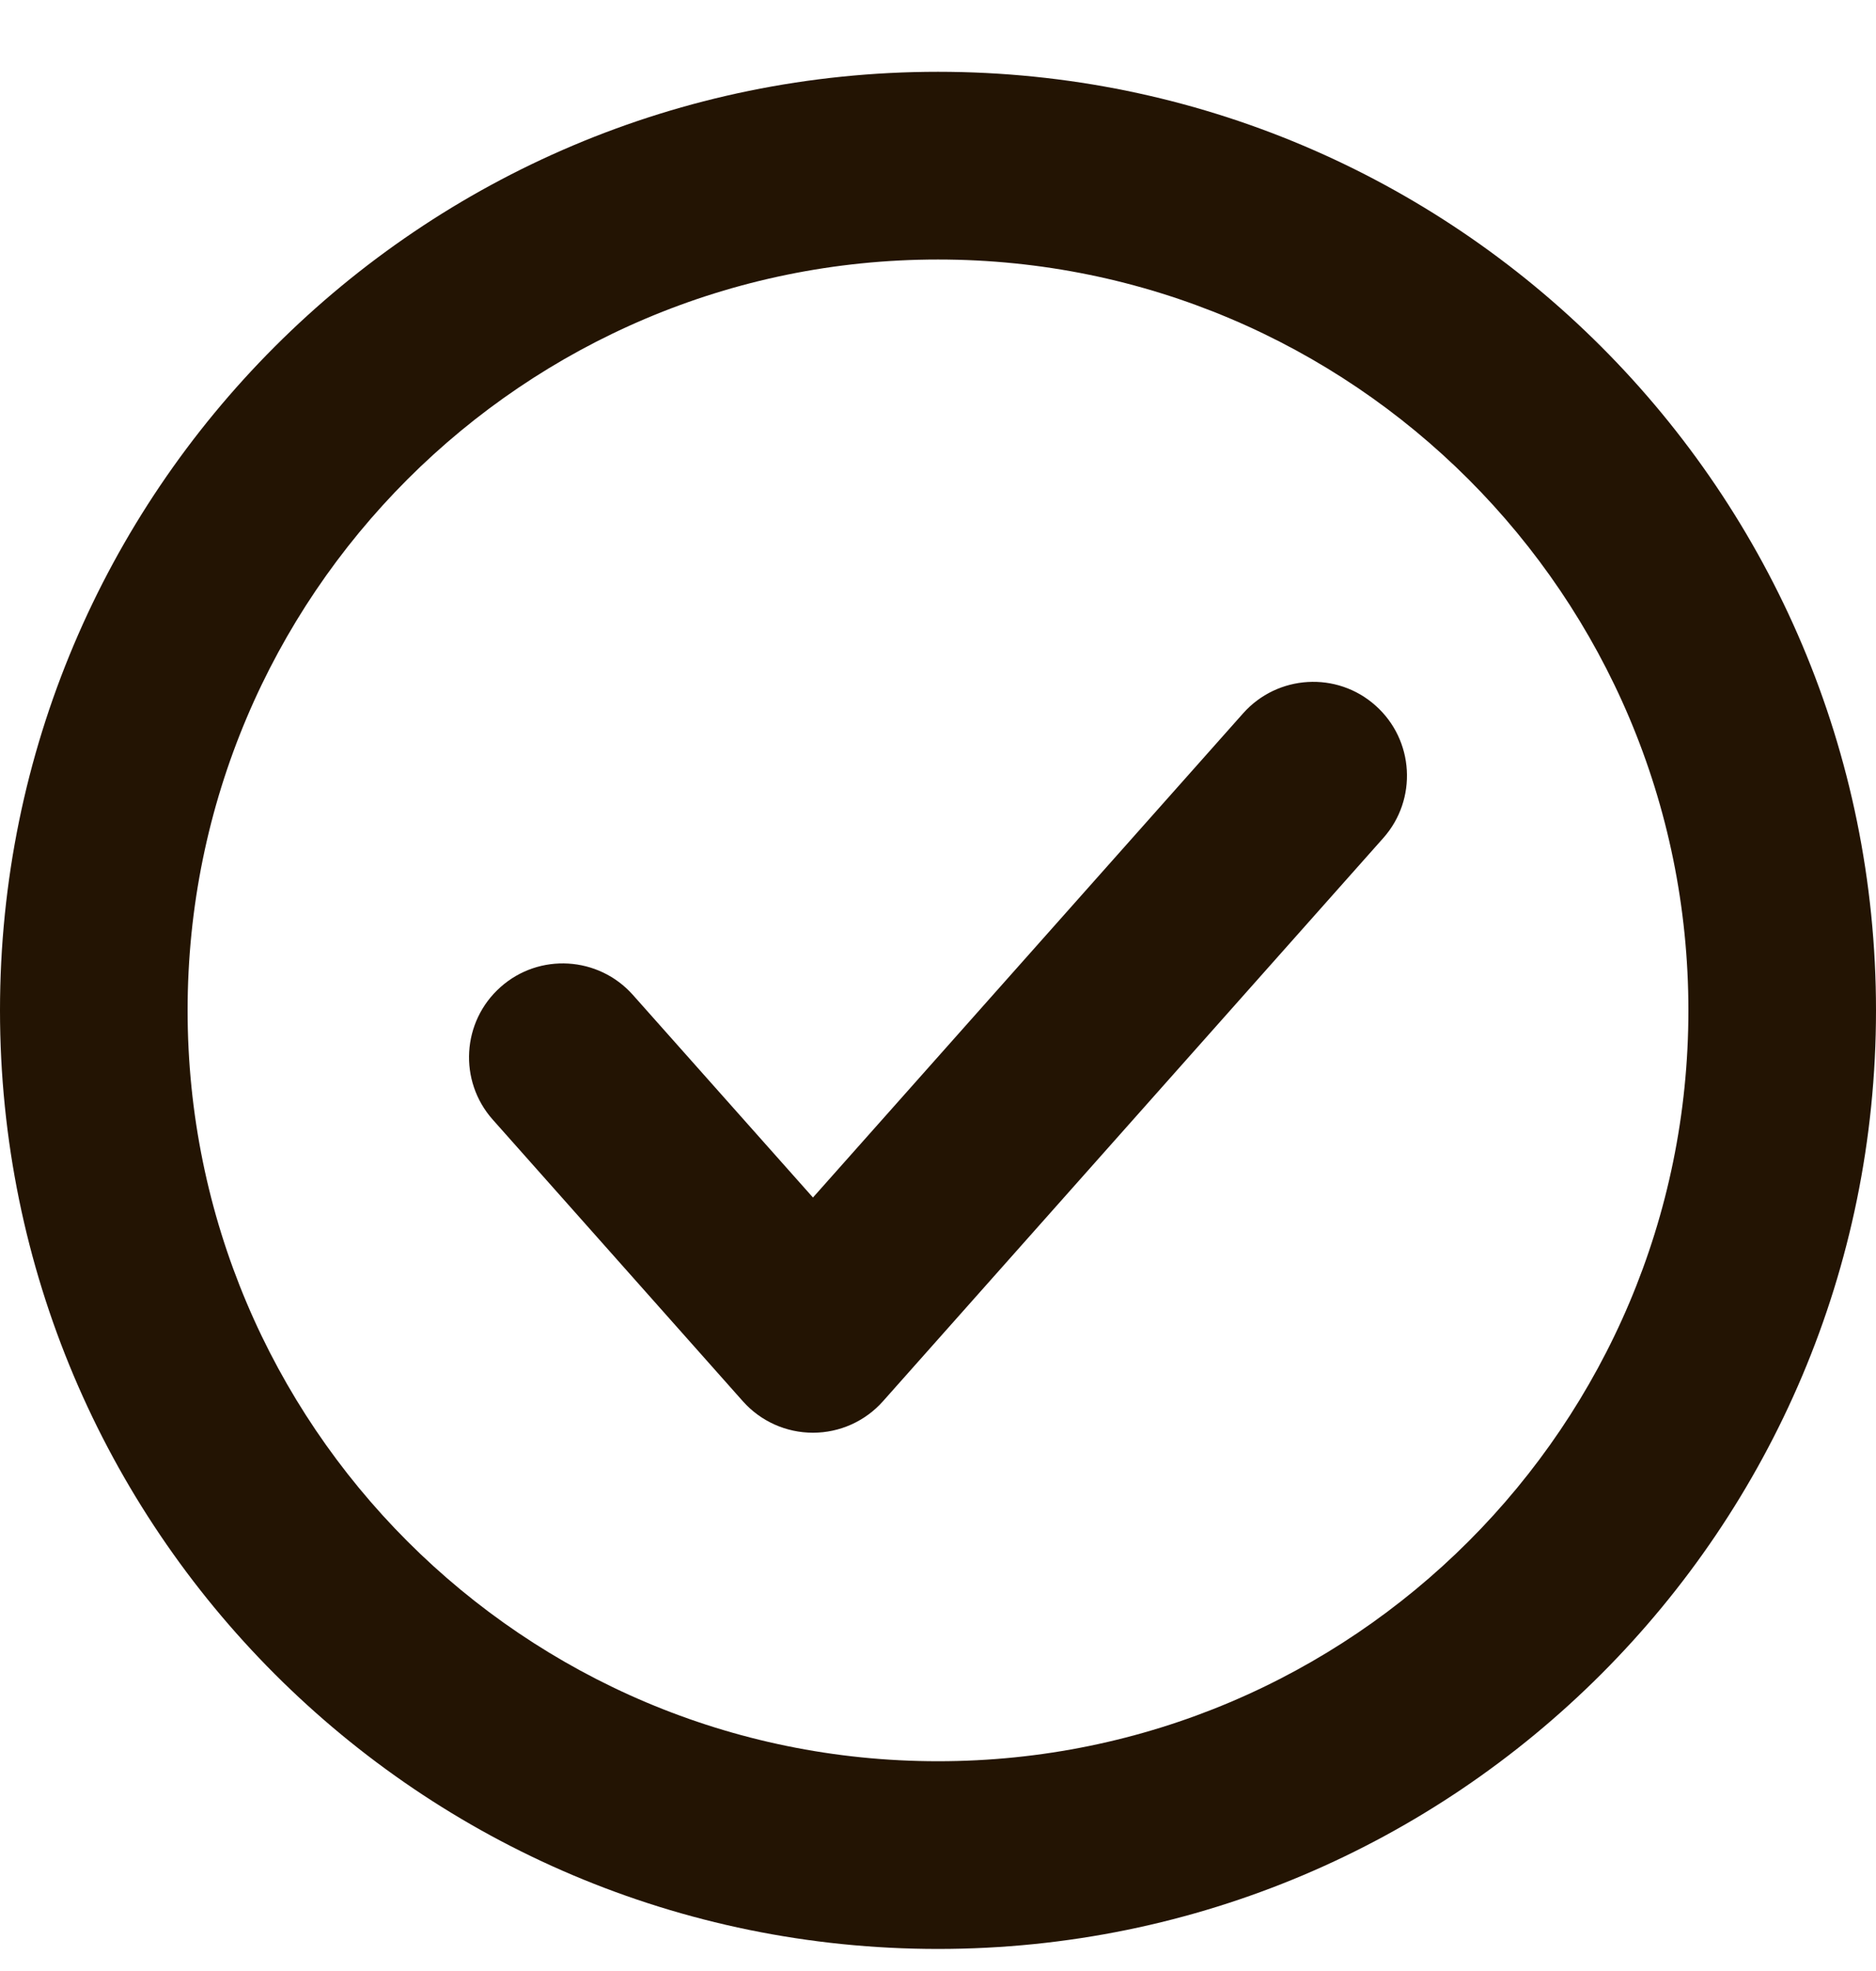 <svg width="20" height="21" viewBox="0 0 20 21" fill="none" xmlns="http://www.w3.org/2000/svg">
<path d="M10 2.765C5.582 2.765 2 6.346 2 10.765C2 15.183 5.582 18.765 10 18.765C14.418 18.765 18 15.183 18 10.765C18 6.346 14.418 2.765 10 2.765ZM0 10.765C0 5.242 4.477 0.765 10 0.765C15.523 0.765 20 5.242 20 10.765C20 16.288 15.523 20.765 10 20.765C4.477 20.765 0 16.288 0 10.765ZM14.664 7.517C15.077 7.884 15.114 8.516 14.747 8.929L9.414 14.929C9.224 15.143 8.952 15.265 8.667 15.265C8.381 15.265 8.109 15.143 7.919 14.929L5.253 11.929C4.886 11.516 4.923 10.884 5.336 10.517C5.748 10.15 6.38 10.188 6.747 10.6L8.667 12.759L13.253 7.6C13.62 7.188 14.252 7.15 14.664 7.517Z" fill="#231403"/>
</svg>
